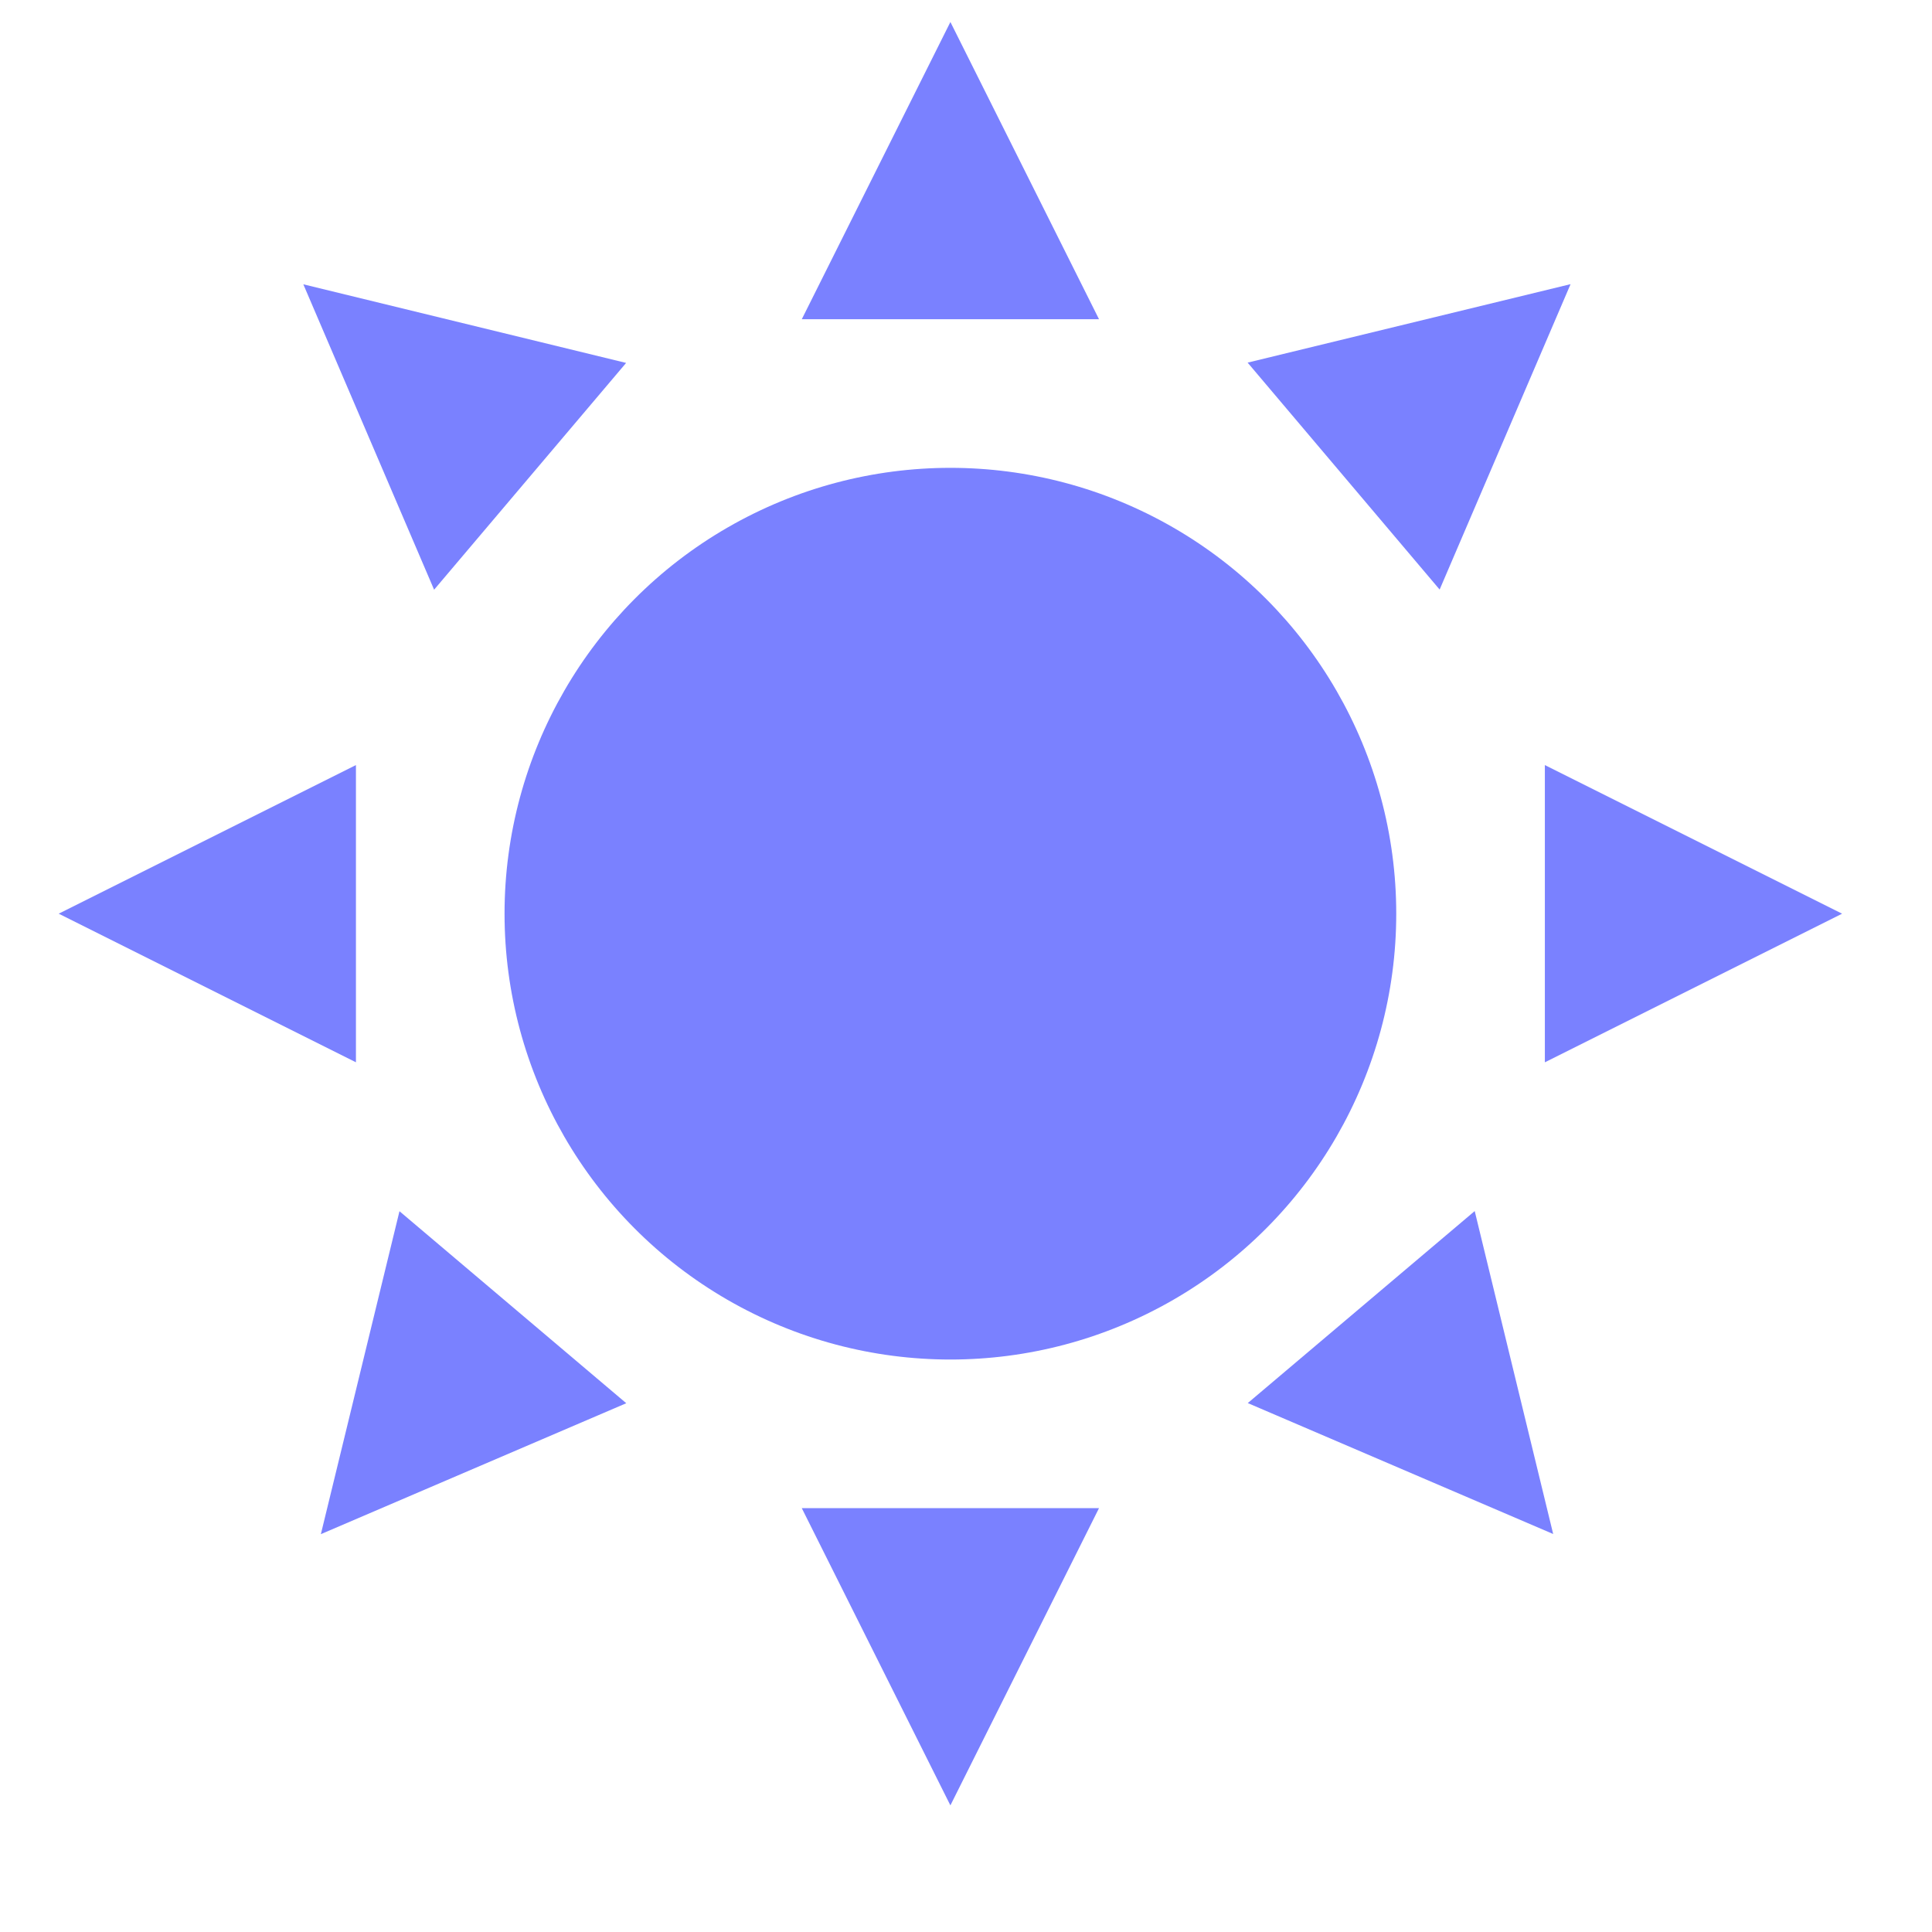 <svg width="13" height="13" viewBox="0 0 13 13" fill="none" xmlns="http://www.w3.org/2000/svg">
<g opacity="0.7">
<path d="M5.395 2.148L6.395 0.148L7.395 2.148H5.395Z" fill="#414BFF"/>
<path d="M7.395 10.148L6.395 12.148L5.395 10.148L7.395 10.148Z" fill="#414BFF"/>
<path d="M9.923 8.149L10.451 10.322L8.396 9.441L9.923 8.149Z" fill="#414BFF"/>
<path d="M2.921 3.968L2.041 1.913L4.213 2.442L2.921 3.968Z" fill="#414BFF"/>
<path d="M8.395 2.44L10.568 1.912L9.687 3.967L8.395 2.44Z" fill="#414BFF"/>
<path d="M4.214 9.442L2.159 10.323L2.688 8.15L4.214 9.442Z" fill="#414BFF"/>
<path d="M10.395 5.148L12.395 6.148L10.395 7.148L10.395 5.148Z" fill="#414BFF"/>
<path d="M2.395 7.148L0.395 6.148L2.395 5.148L2.395 7.148Z" fill="#414BFF"/>
<circle cx="6.395" cy="6.148" r="3" fill="#414BFF"/>
</g>
</svg>
